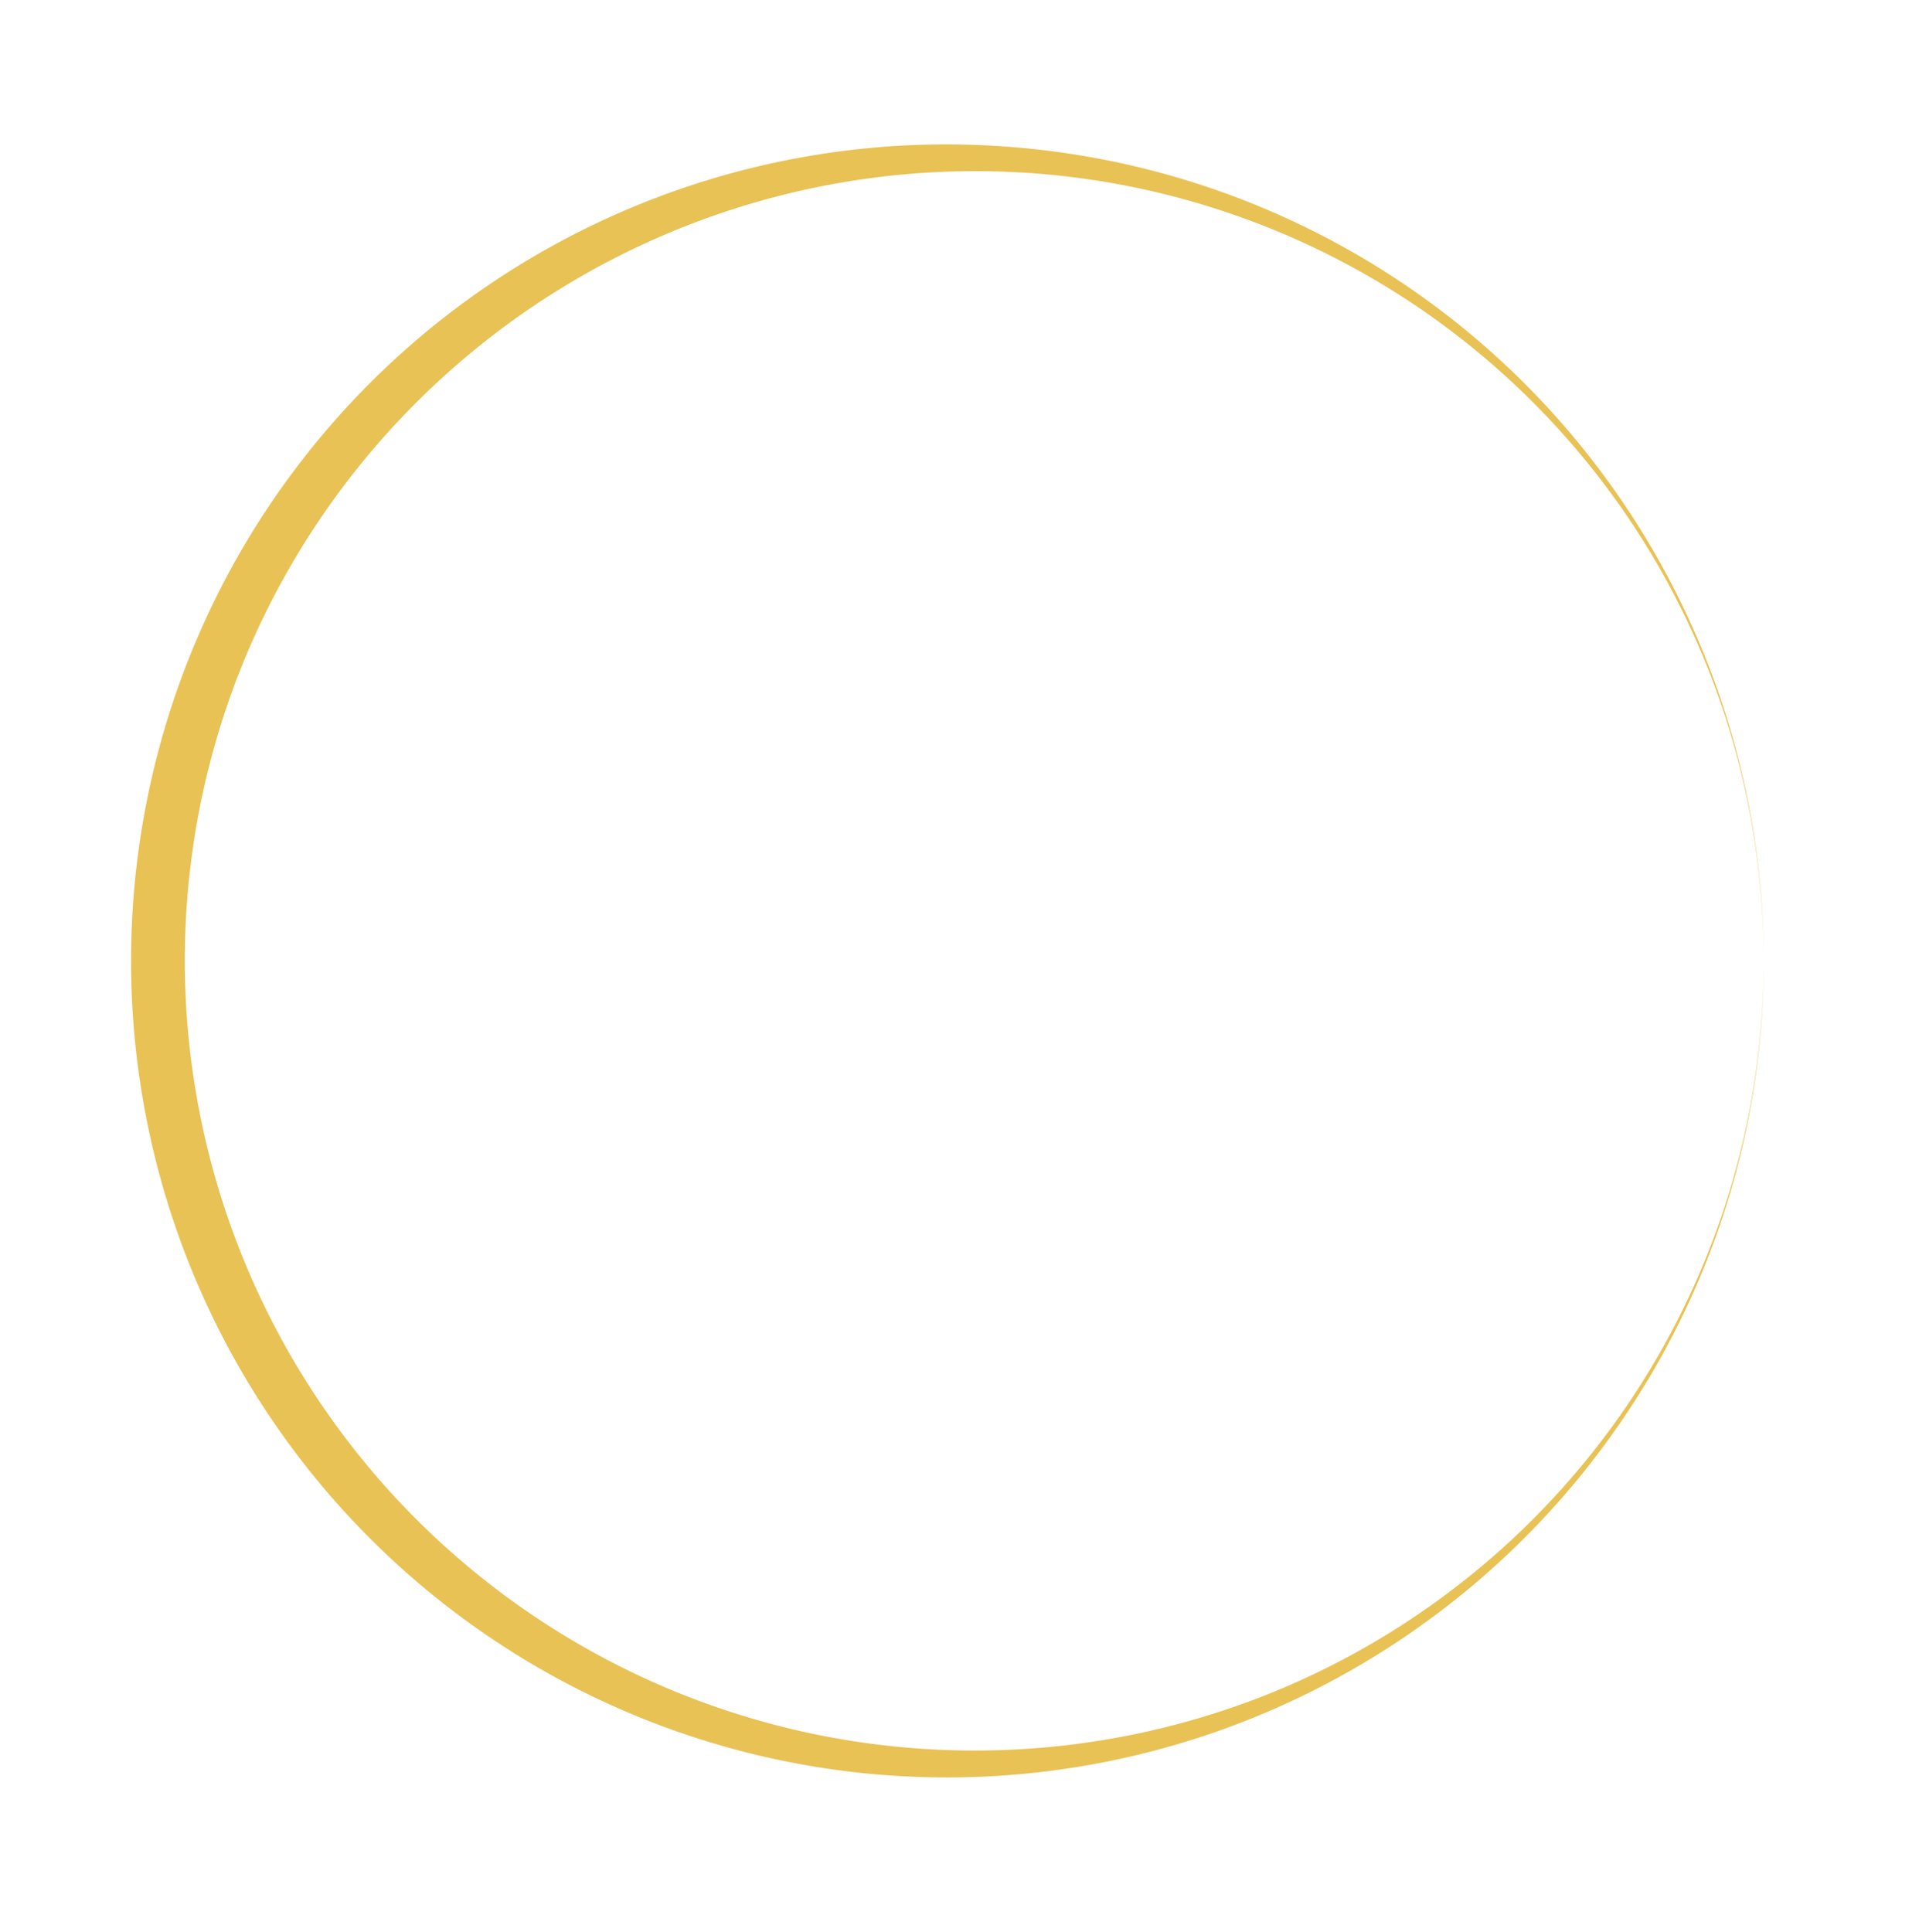 <svg id="Layer_1" data-name="Layer 1" xmlns="http://www.w3.org/2000/svg" viewBox="0 0 717 722"><defs><style>.cls-1{fill:#e9c255;}</style></defs><path class="cls-1" d="M659,359a303.83,303.83,0,0,1-49.91,167.1A306.05,306.05,0,0,1,475,639,304.8,304.8,0,0,1,55,419.46a305.87,305.87,0,0,1,0-120.92A304.48,304.48,0,0,1,359,54a308.29,308.29,0,0,1,59.31,6.85A305,305,0,0,1,659,359Zm0,0a303.32,303.32,0,0,0-5.85-58.52A294.49,294.49,0,0,0,359,64,295.6,295.6,0,0,0,90.73,247.88a295.21,295.21,0,0,0,210.9,399.5,295.63,295.63,0,0,0,171.05-13.93A294.85,294.85,0,0,0,653.15,417.52,303.32,303.32,0,0,0,659,359Z"/></svg>